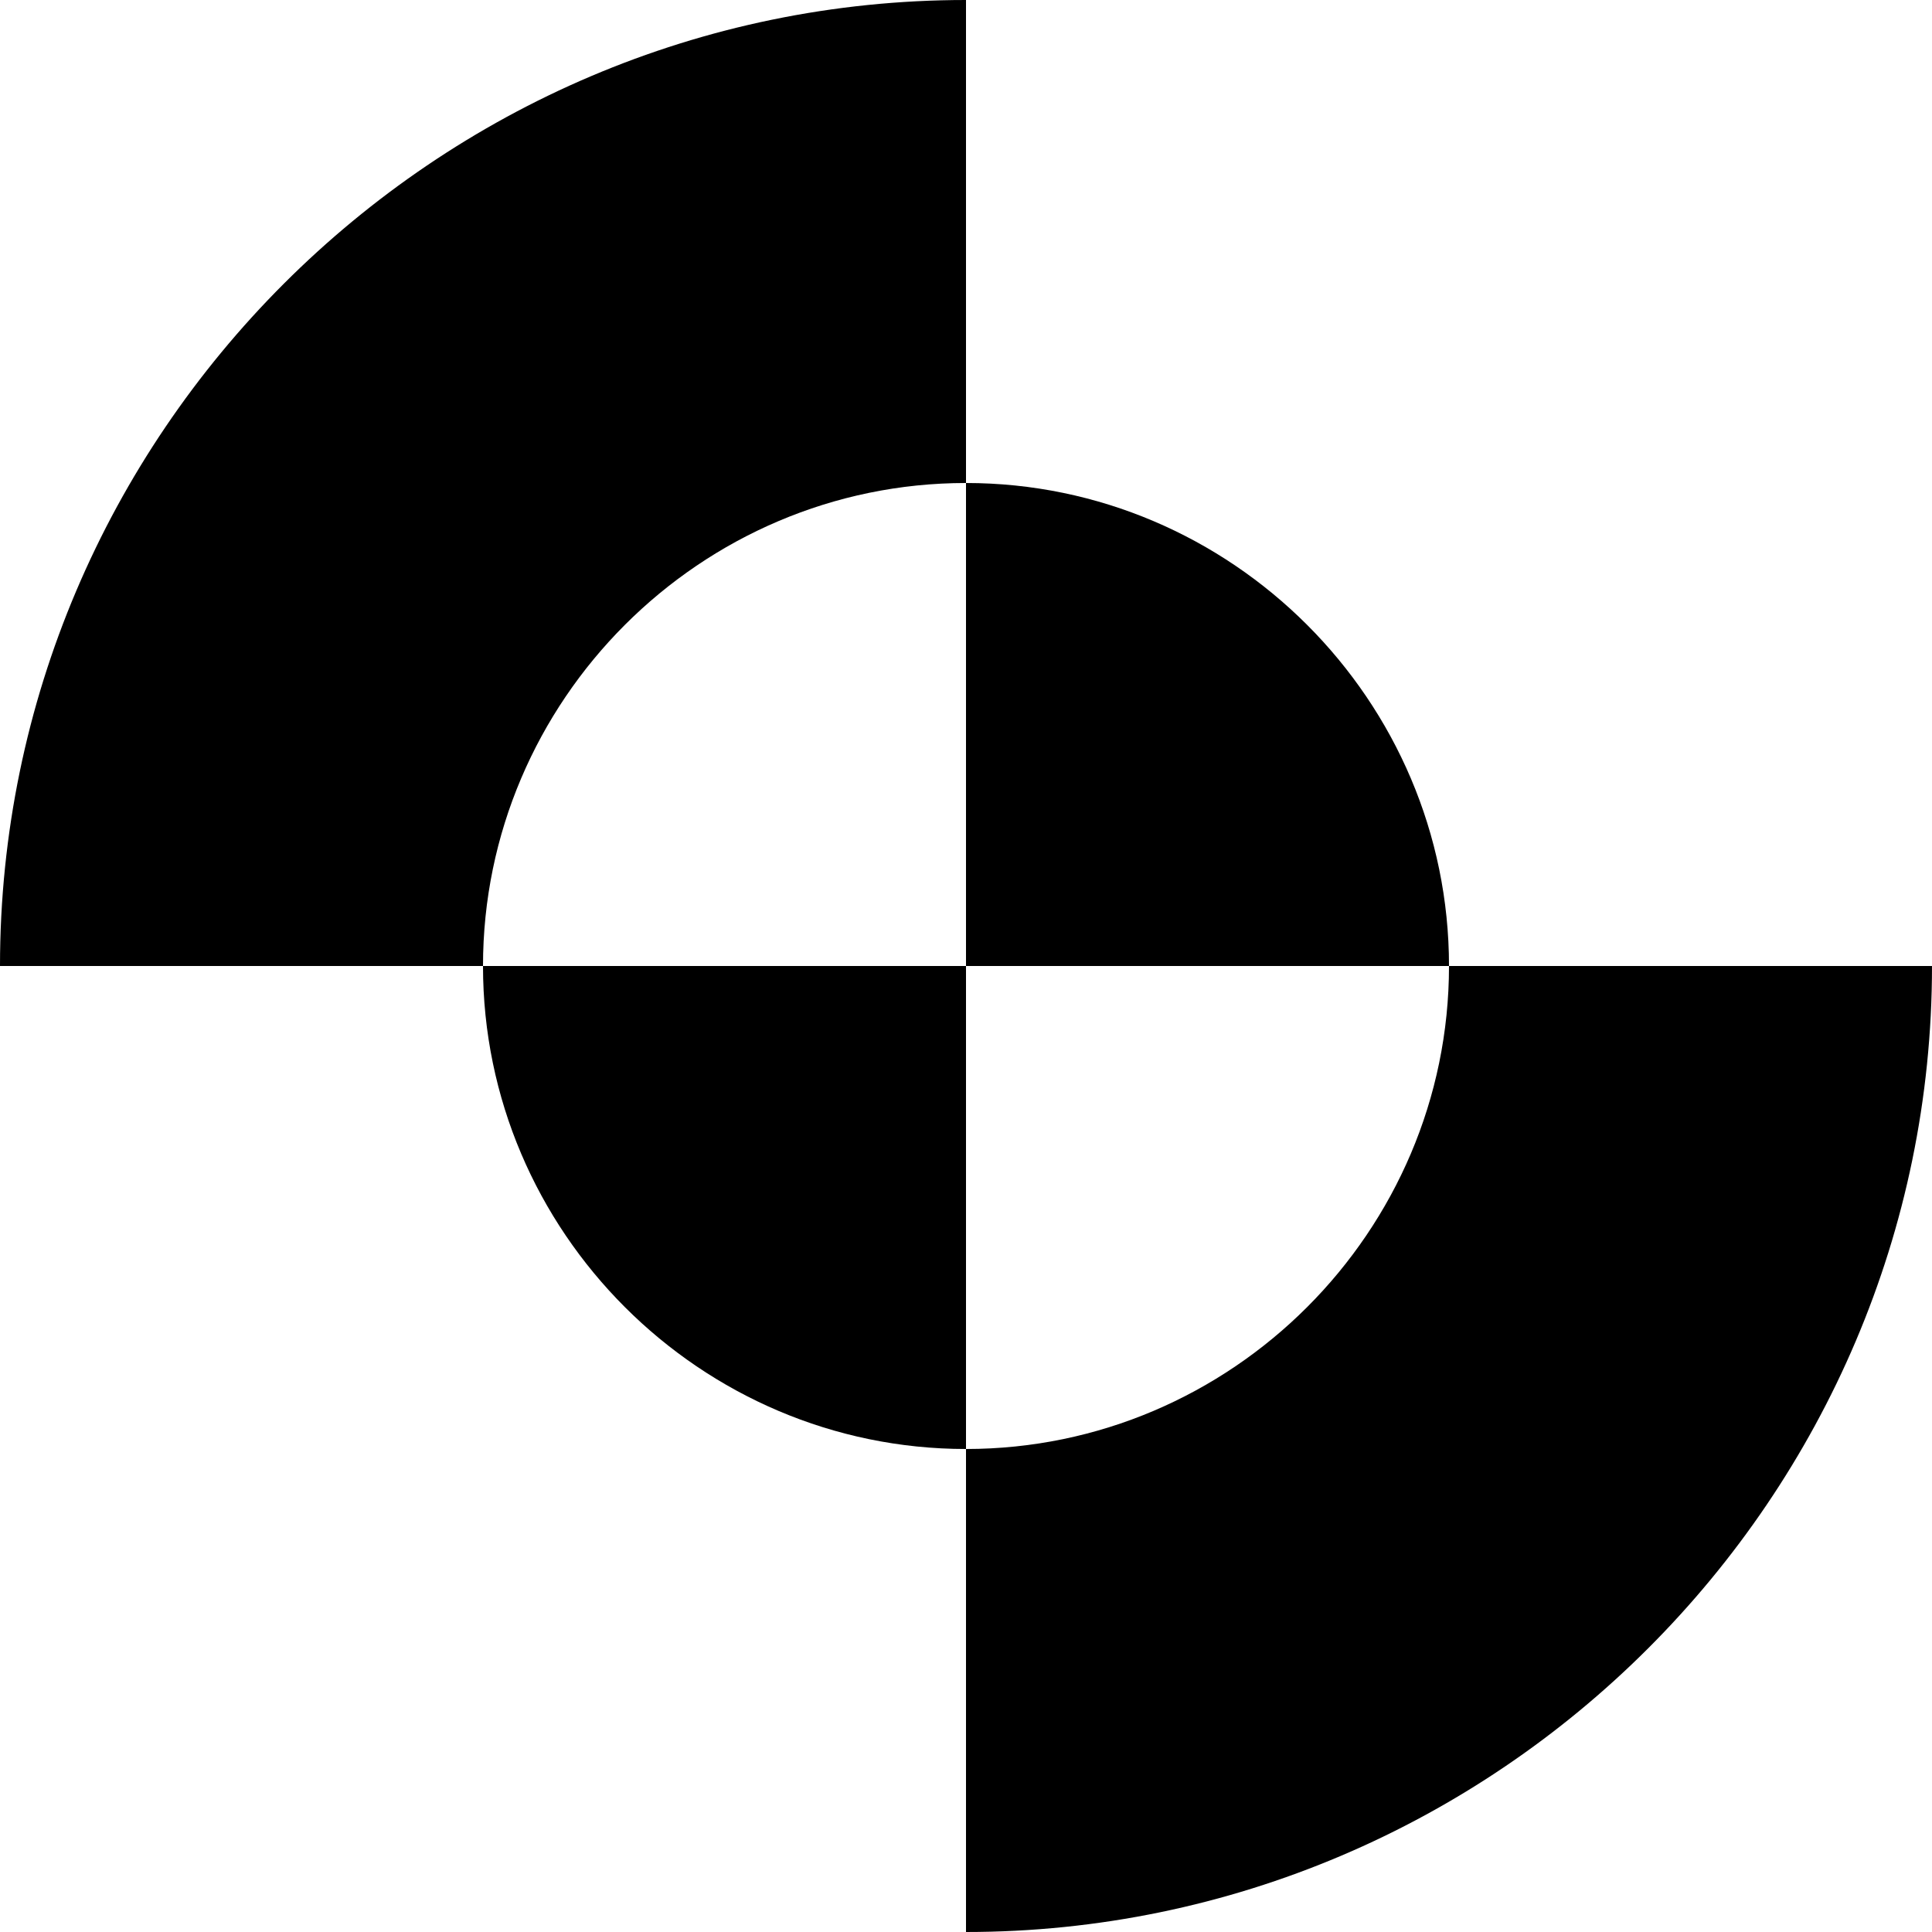<?xml version="1.0" encoding="UTF-8"?>
<svg xmlns="http://www.w3.org/2000/svg" width="32" height="32" version="1.1" viewBox="0 0 32 32">
  <defs>
    <style>
      .cls-1 {
        fill: #000;
        stroke-width: 0px;
      }
    </style>
  </defs>
  <g id="outer">
    <g>
      <path class="cls-1" d="M16,0C7.2,0,0,7.2,0,16h8c0-4.4,3.6-8,8-8V0Z"/>
      <path class="cls-1" d="M24,16c0,4.4-3.6,8-8,8v8c8.8,0,16-7.2,16-16h-8Z"/>
    </g>
  </g>
  <g id="inner">
    <g>
      <path class="cls-1" d="M16,24v-8h-8c0,4.4,3.6,8,8,8Z"/>
      <path class="cls-1" d="M16,8v8h8c0-4.4-3.6-8-8-8Z"/>
    </g>
  </g>
</svg>